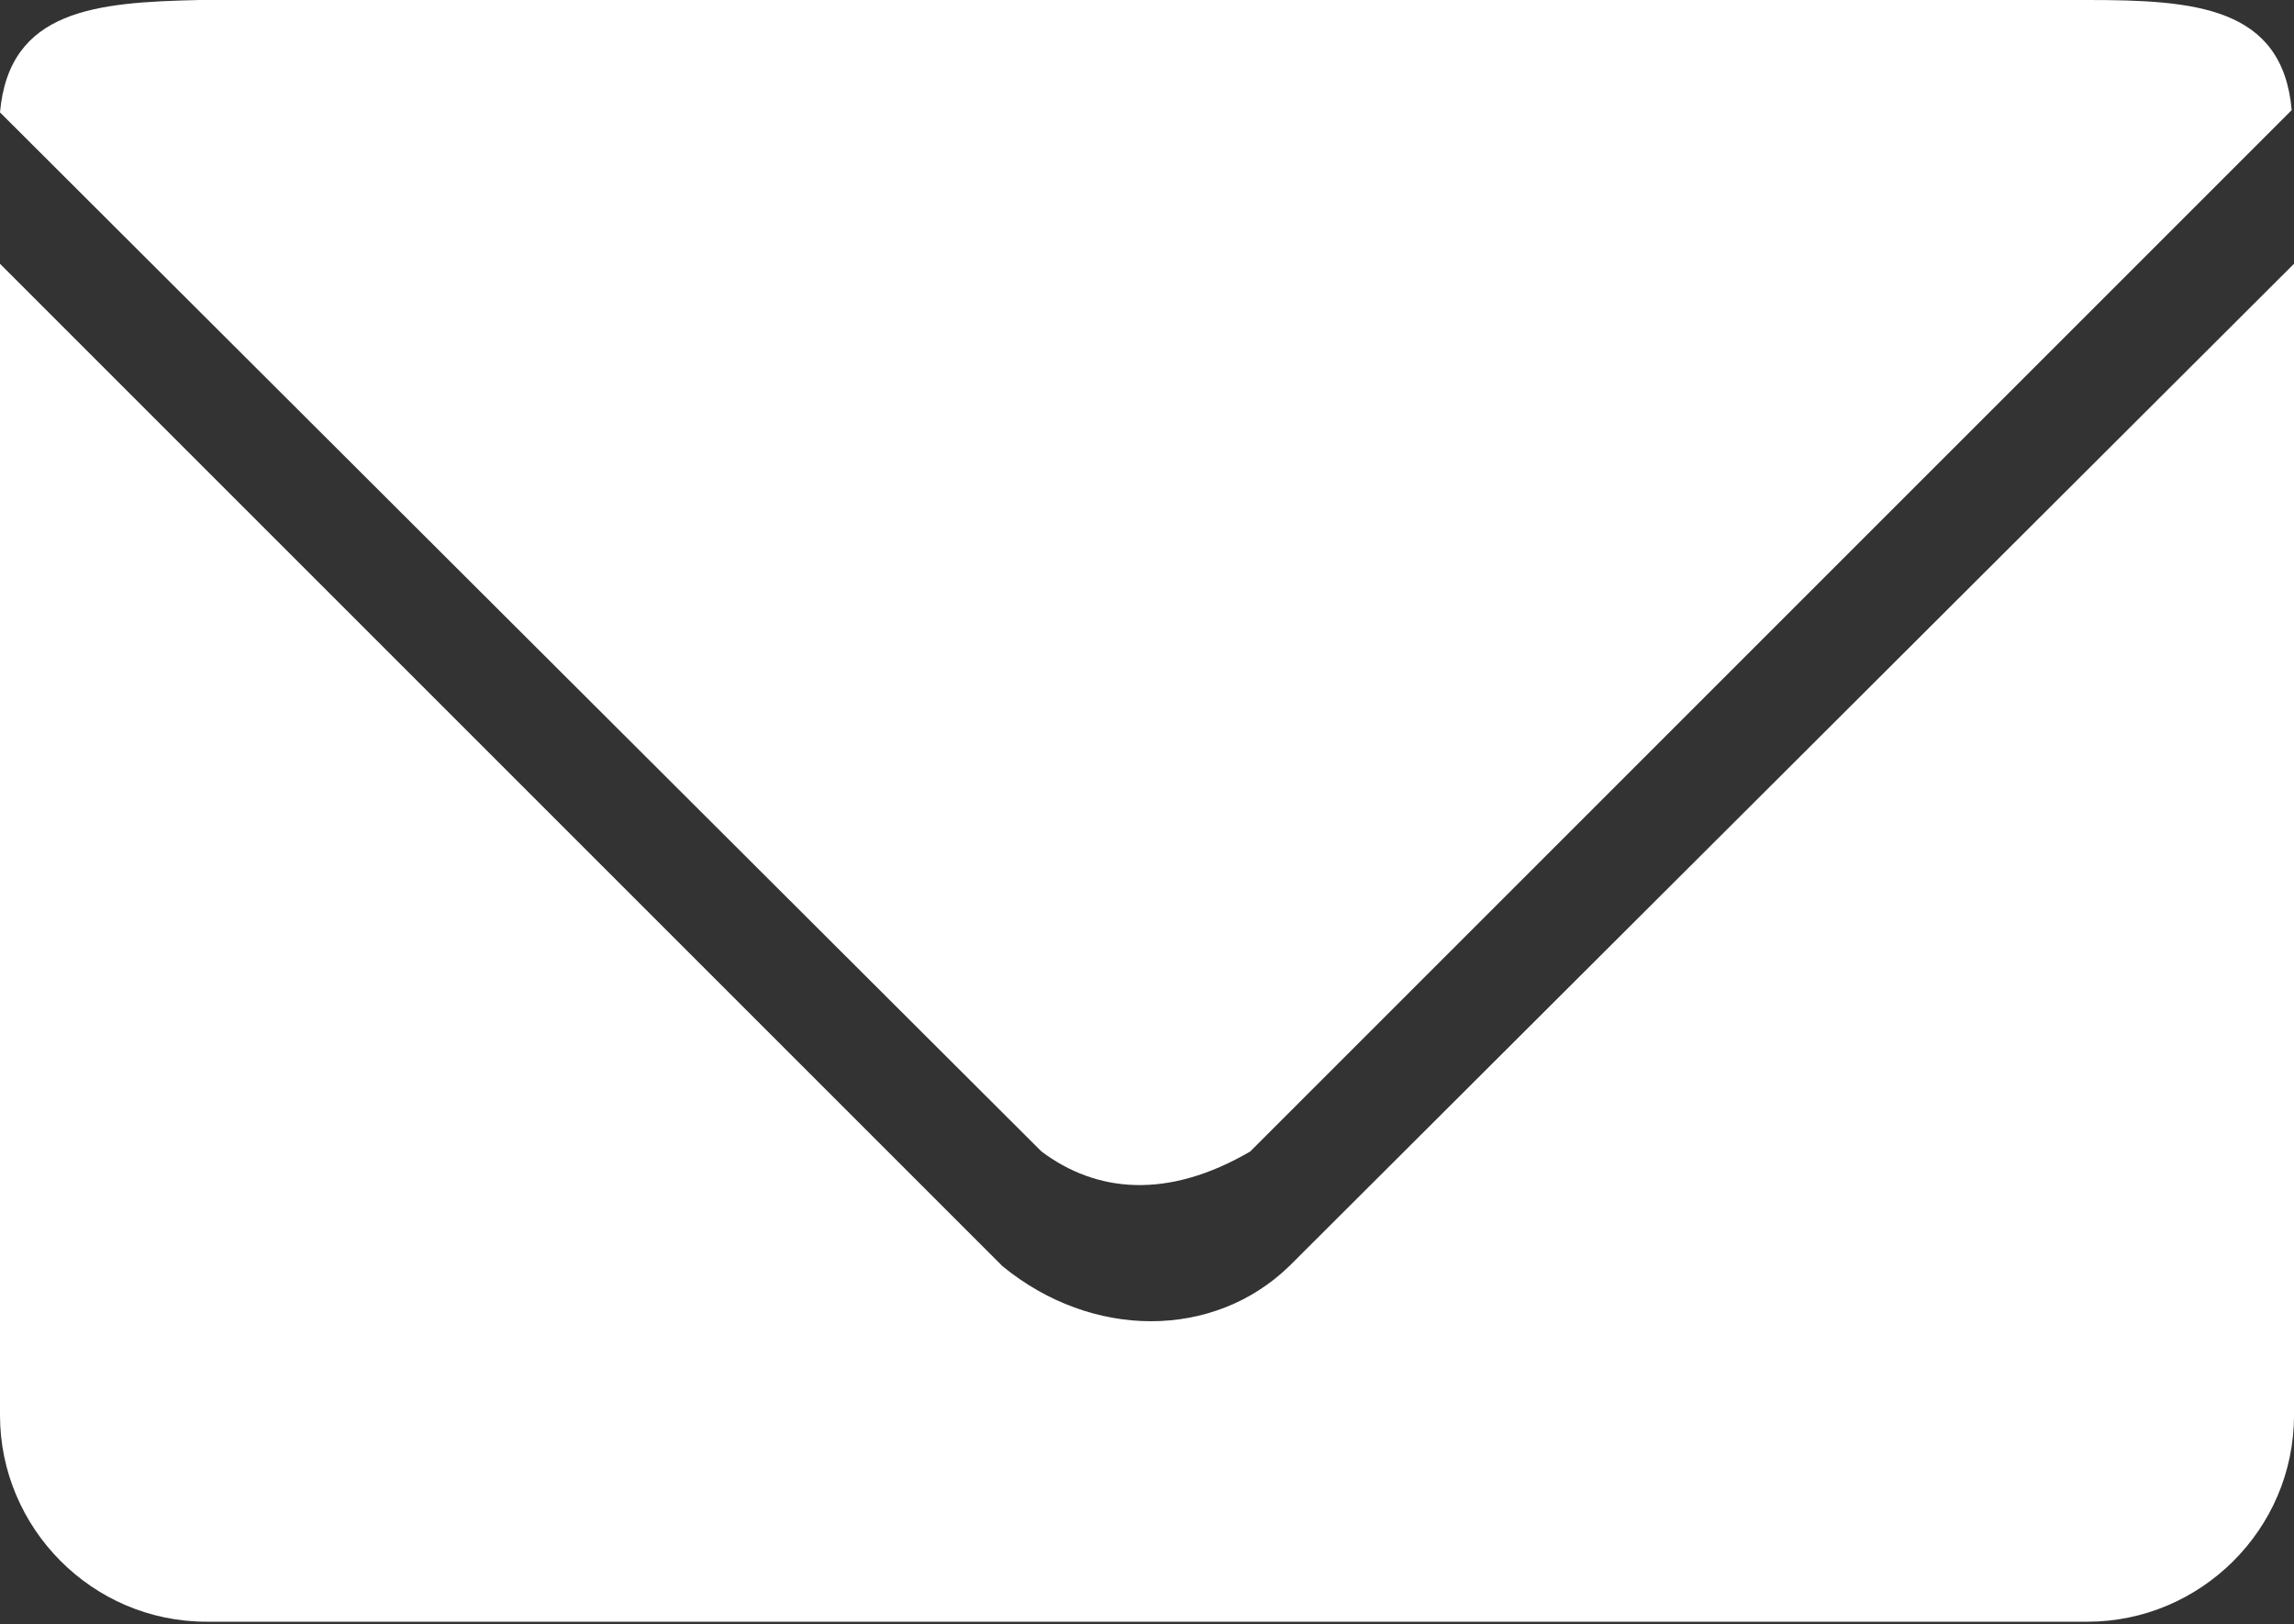 <?xml version="1.0" encoding="utf-8"?>
<!-- Generator: Adobe Illustrator 19.0.0, SVG Export Plug-In . SVG Version: 6.00 Build 0)  -->
<svg version="1.1" id="Layer_1" xmlns="http://www.w3.org/2000/svg" xmlns:xlink="http://www.w3.org/1999/xlink" x="0px" y="0px"
	 viewBox="0 0 100 70.8" style="enable-background:new 0 0 100 70.8;" xml:space="preserve">
<rect x="0" y="0" width="100" height="70.8" fill="#333333" stroke="none"/>
<style type="text/css">
	.color{clip-path:url(#XMLID_71_);fill:#fff;}
</style>
<g id="XMLID_57_">
	<defs>
		<rect id="XMLID_2_" y="0" width="100" height="70.7"/>
	</defs>
	<clipPath id="XMLID_71_">
		<use xlink:href="#XMLID_2_"  style="overflow:visible;"/>
	</clipPath>
	<path id="XMLID_55_" class="color" d="M54.5,50.2L99.9,4.8C99.5,0.3,95.7,0,91,0H9C8.9,0,8.8,0,8.7,0C4.2,0.1,0.4,0.4,0,4.9
		l45.4,45.3C47.8,52,50.9,52.3,54.5,50.2"/>
	<path id="XMLID_54_" class="color" d="M43.7,55.2L0,11.5v50.2c0,4.9,4,9,9,9h82c4.9,0,9-4,9-9V11.5L56.2,55.2
		C52.9,58.4,47.6,58.4,43.7,55.2"/>
</g>
</svg>
